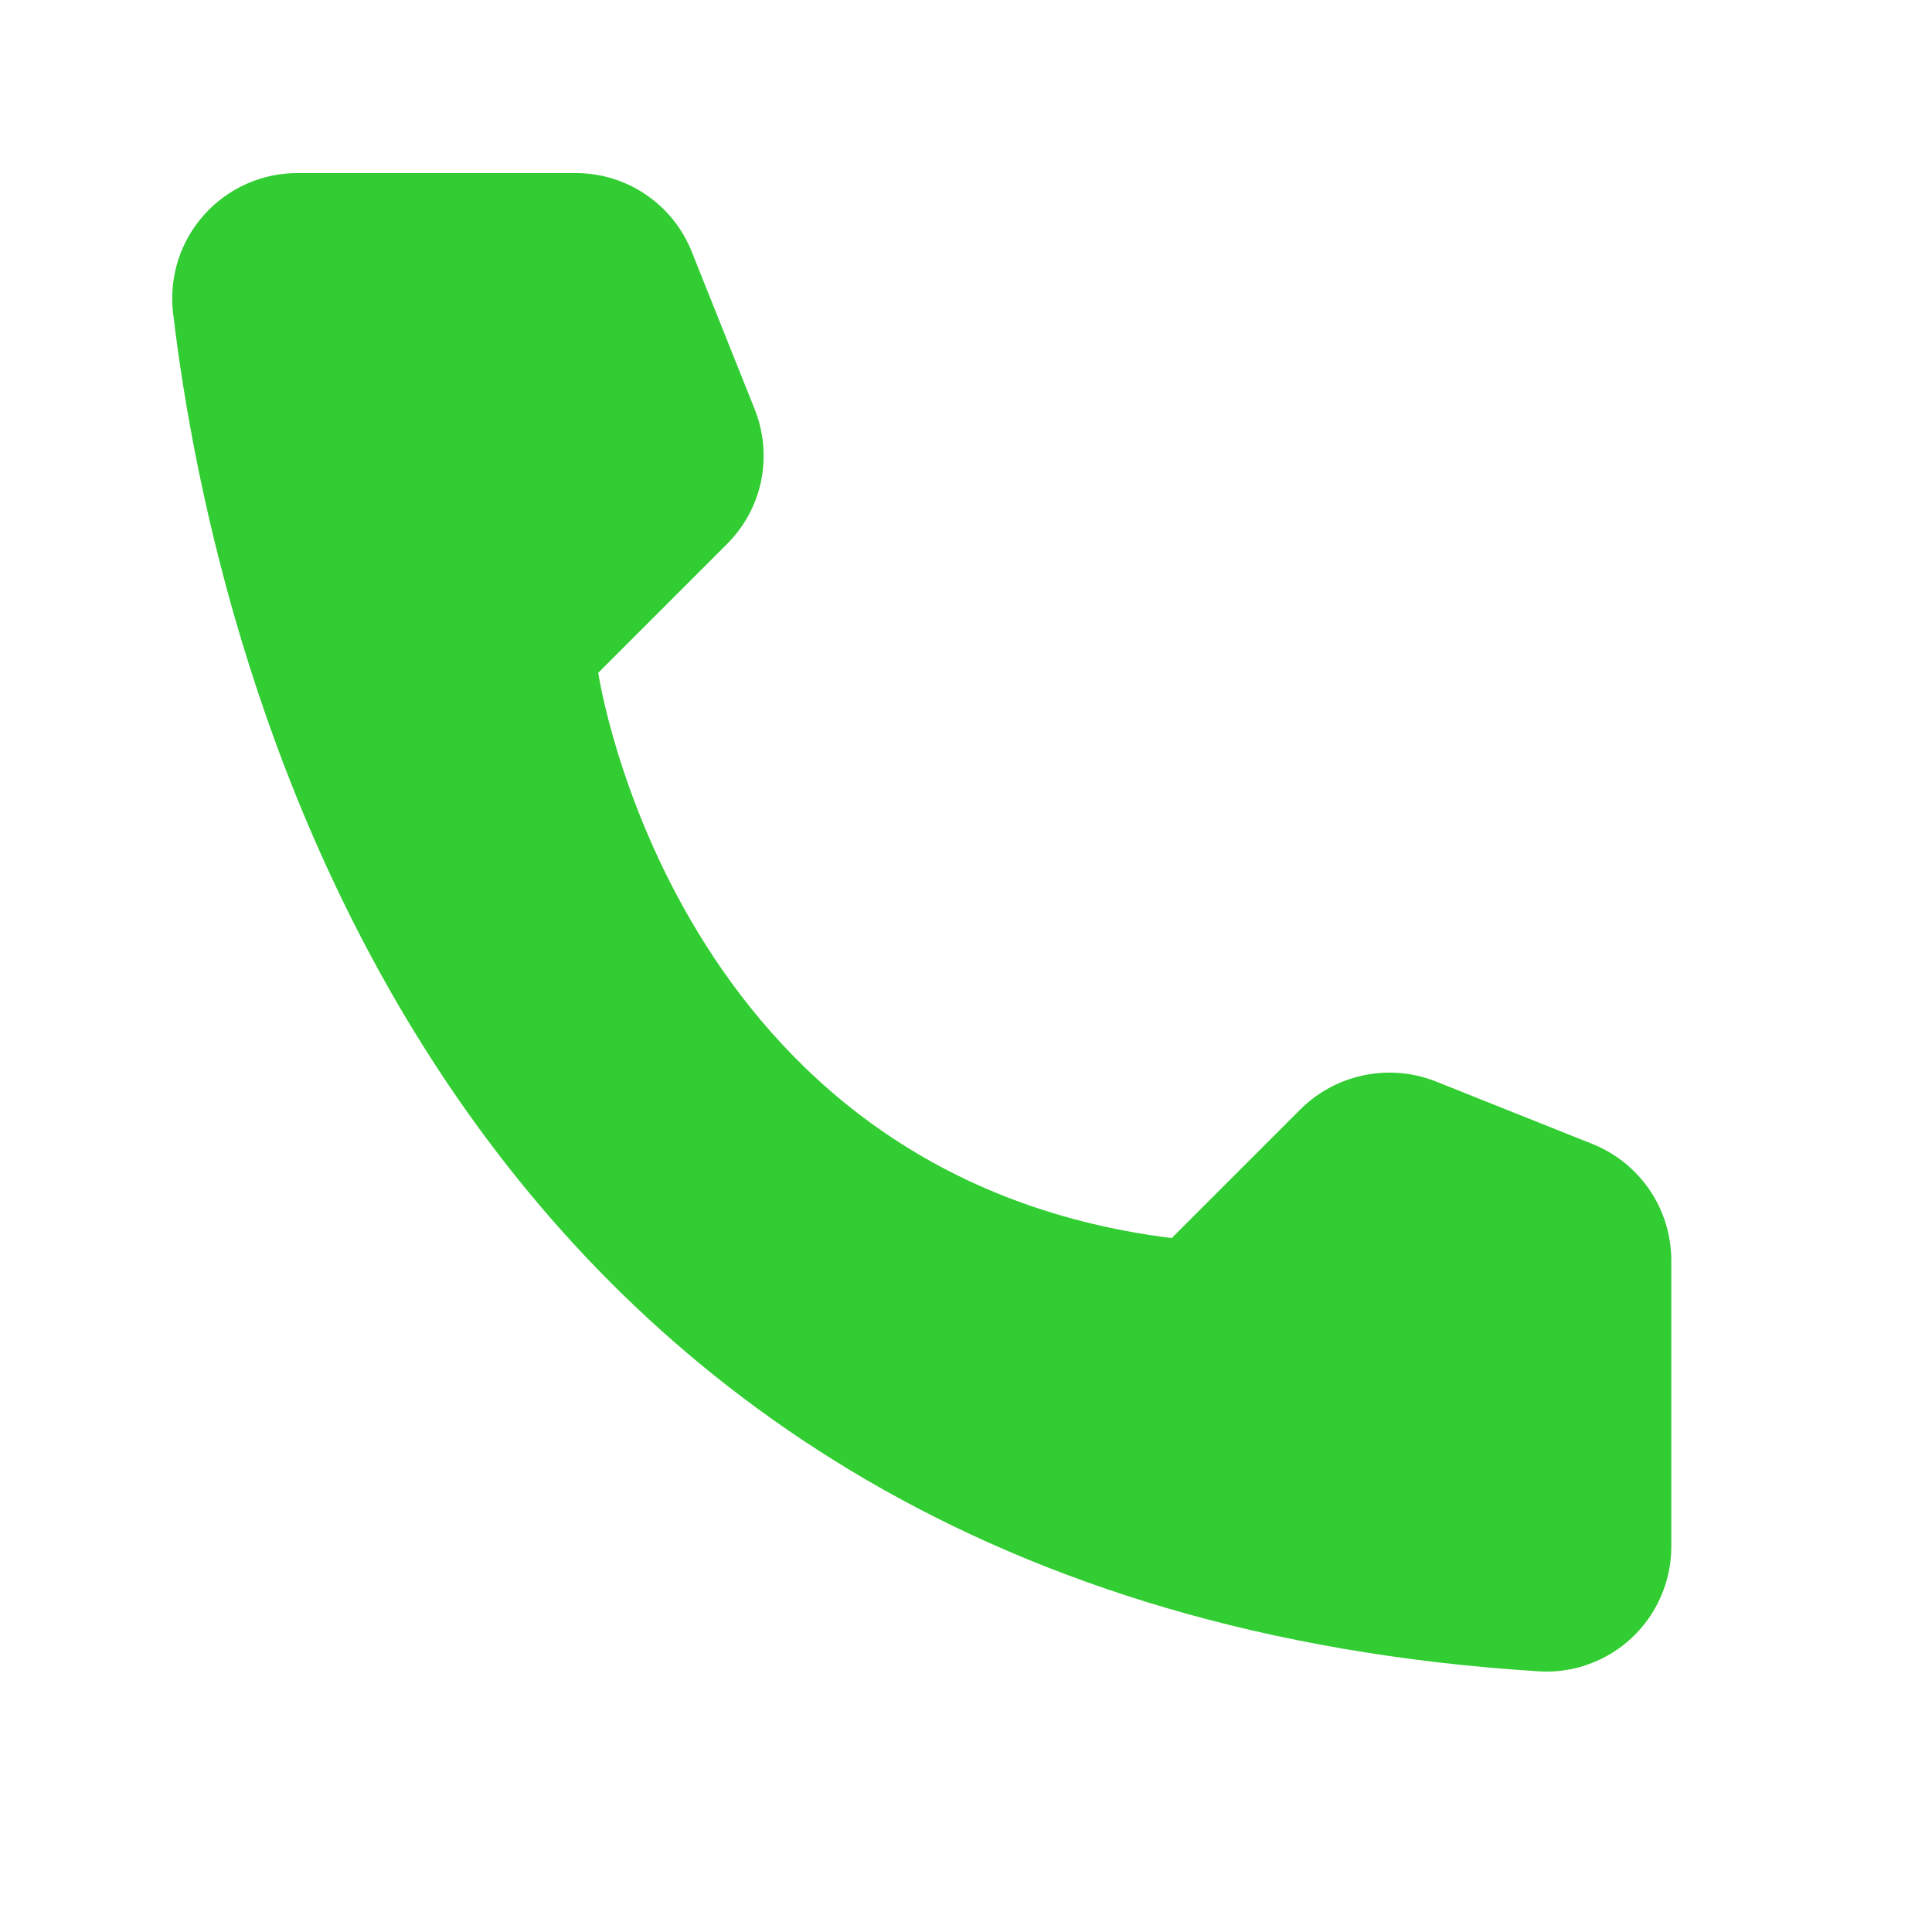 <svg width="17" height="17" viewBox="0 0 17 17" fill="none" xmlns="http://www.w3.org/2000/svg">
<g id="icon">
<path id="Vector" d="M10.31 10.894L11.446 9.758C11.599 9.607 11.792 9.504 12.003 9.461C12.213 9.418 12.432 9.436 12.632 9.515L14.017 10.068C14.219 10.15 14.392 10.29 14.515 10.47C14.638 10.651 14.704 10.864 14.706 11.082V13.617C14.705 13.766 14.674 13.912 14.614 14.049C14.555 14.185 14.469 14.307 14.361 14.409C14.253 14.511 14.125 14.59 13.986 14.641C13.847 14.693 13.698 14.715 13.55 14.707C3.85 14.104 1.892 5.889 1.522 2.746C1.505 2.591 1.521 2.435 1.568 2.287C1.616 2.139 1.694 2.003 1.798 1.888C1.902 1.772 2.029 1.68 2.171 1.617C2.313 1.554 2.467 1.522 2.622 1.523H5.072C5.29 1.524 5.504 1.59 5.684 1.713C5.865 1.836 6.005 2.01 6.086 2.213L6.639 3.597C6.72 3.797 6.74 4.016 6.698 4.227C6.656 4.438 6.552 4.631 6.4 4.784L5.264 5.92C5.264 5.92 5.918 10.347 10.31 10.894Z" fill="#32CD32"/>
</g>
</svg>
